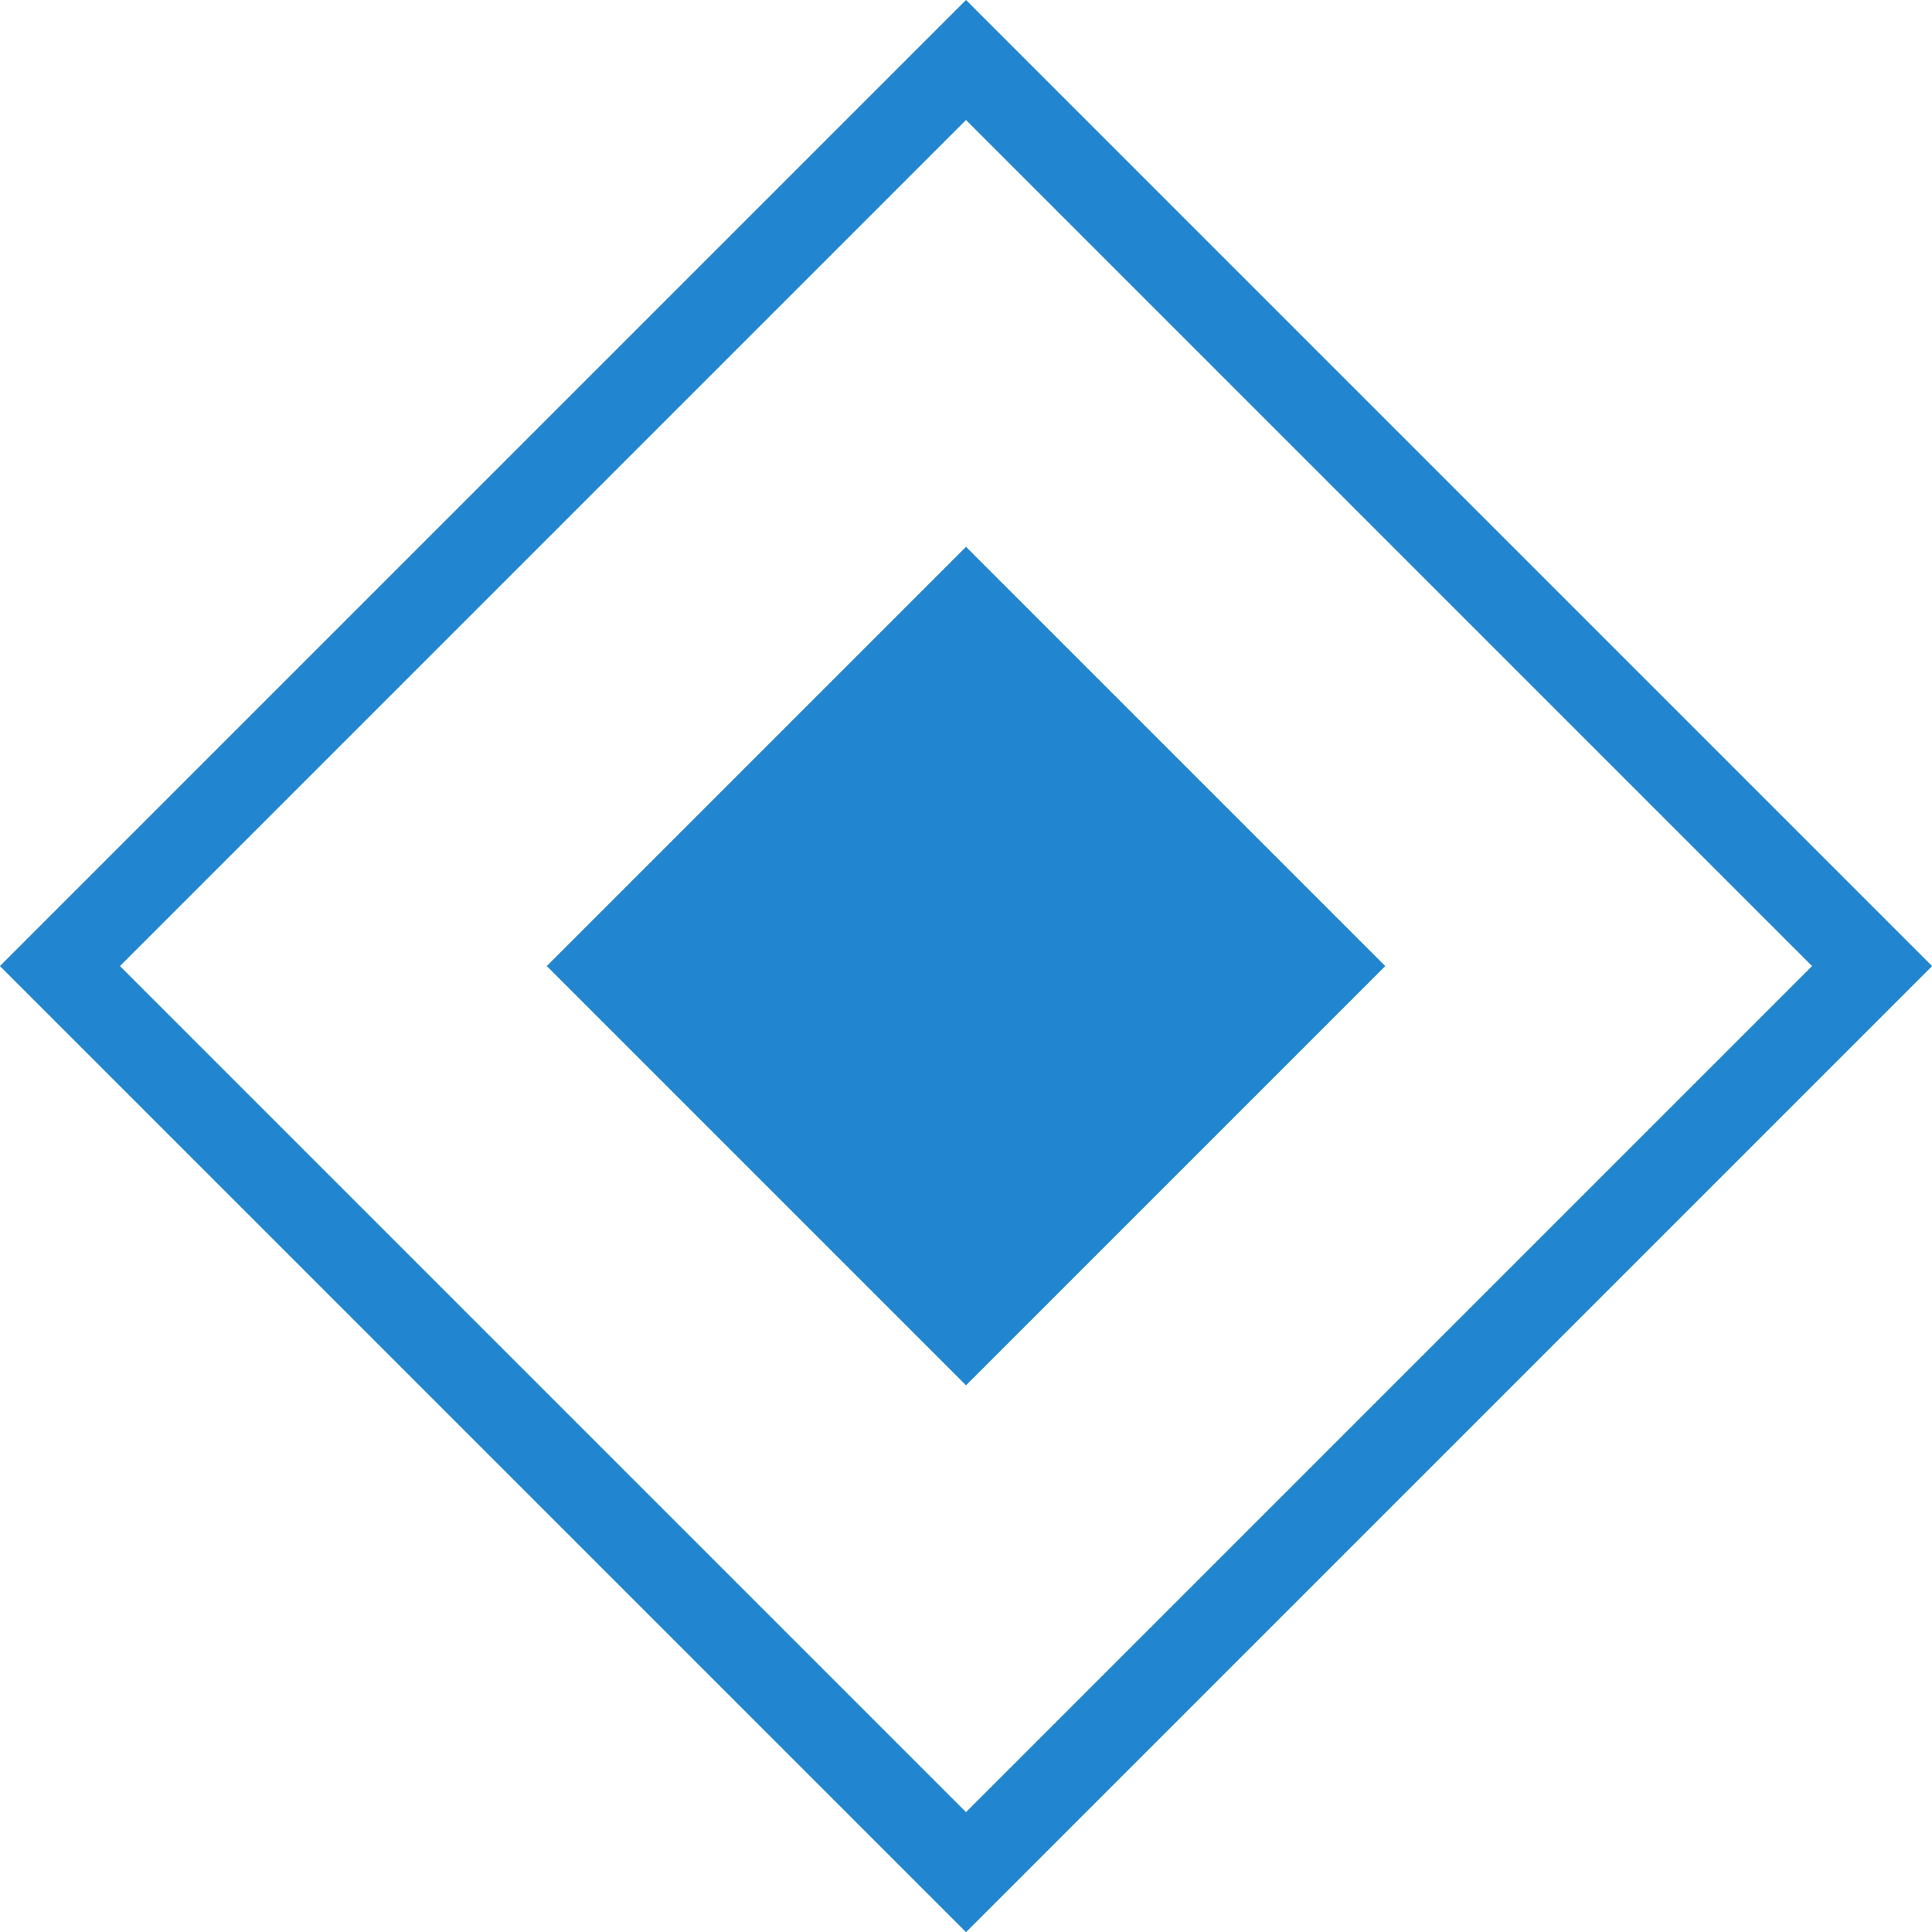 <?xml version="1.0" encoding="UTF-8" standalone="no"?>
<!-- Created with Inkscape (http://www.inkscape.org/) -->

<svg
   xmlns:dc="http://purl.org/dc/elements/1.1/"
   xmlns:cc="http://creativecommons.org/ns#"
   xmlns:rdf="http://www.w3.org/1999/02/22-rdf-syntax-ns#"
   xmlns:svg="http://www.w3.org/2000/svg"
   xmlns="http://www.w3.org/2000/svg"
   xmlns:sodipodi="http://sodipodi.sourceforge.net/DTD/sodipodi-0.dtd"
   xmlns:inkscape="http://www.inkscape.org/namespaces/inkscape"
   width="500"
   height="500"
   viewBox="0 0 132.292 132.292"
   version="1.1"
   id="svg8"
   inkscape:version="0.92.2 (5c3e80d, 2017-08-06)"
   sodipodi:docname="03.svg">
  <defs
     id="defs2" />
  <sodipodi:namedview
     id="base"
     pagecolor="#ffffff"
     bordercolor="#666666"
     borderopacity="1.0"
     inkscape:pageopacity="0.0"
     inkscape:pageshadow="2"
     inkscape:zoom="0.49497475"
     inkscape:cx="127.44152"
     inkscape:cy="132.8449"
     inkscape:document-units="mm"
     inkscape:current-layer="layer1"
     showgrid="false"
     units="px"
     inkscape:snap-page="true"
     inkscape:window-width="1920"
     inkscape:window-height="1001"
     inkscape:window-x="-9"
     inkscape:window-y="-9"
     inkscape:window-maximized="1" />
  <g
     inkscape:label="圖層 1"
     inkscape:groupmode="layer"
     id="layer1"
     transform="translate(0,-164.708)">
    <g
       id="g925"
       transform="matrix(13.578,0,0,13.578,-605.488,-3152.318)">
      <rect
         transform="rotate(-45)"
         y="207.933"
         x="-144.441"
         height="6.462"
         width="6.462"
         id="rect3192-9-71"
         style="opacity:1;fill:#000000;fill-opacity:0;fill-rule:nonzero;stroke:#2185d0;stroke-width:0.428;stroke-miterlimit:4;stroke-dasharray:none;stroke-opacity:1" />
      <rect
         style="opacity:1;fill:#2185d0;fill-opacity:1;fill-rule:nonzero;stroke:#2185d0;stroke-width:0.186;stroke-miterlimit:4;stroke-dasharray:none;stroke-opacity:1"
         id="rect3192-9-3-1"
         width="2.804"
         height="2.804"
         x="-142.612"
         y="209.762"
         transform="rotate(-45)" />
    </g>
  </g>
</svg>
